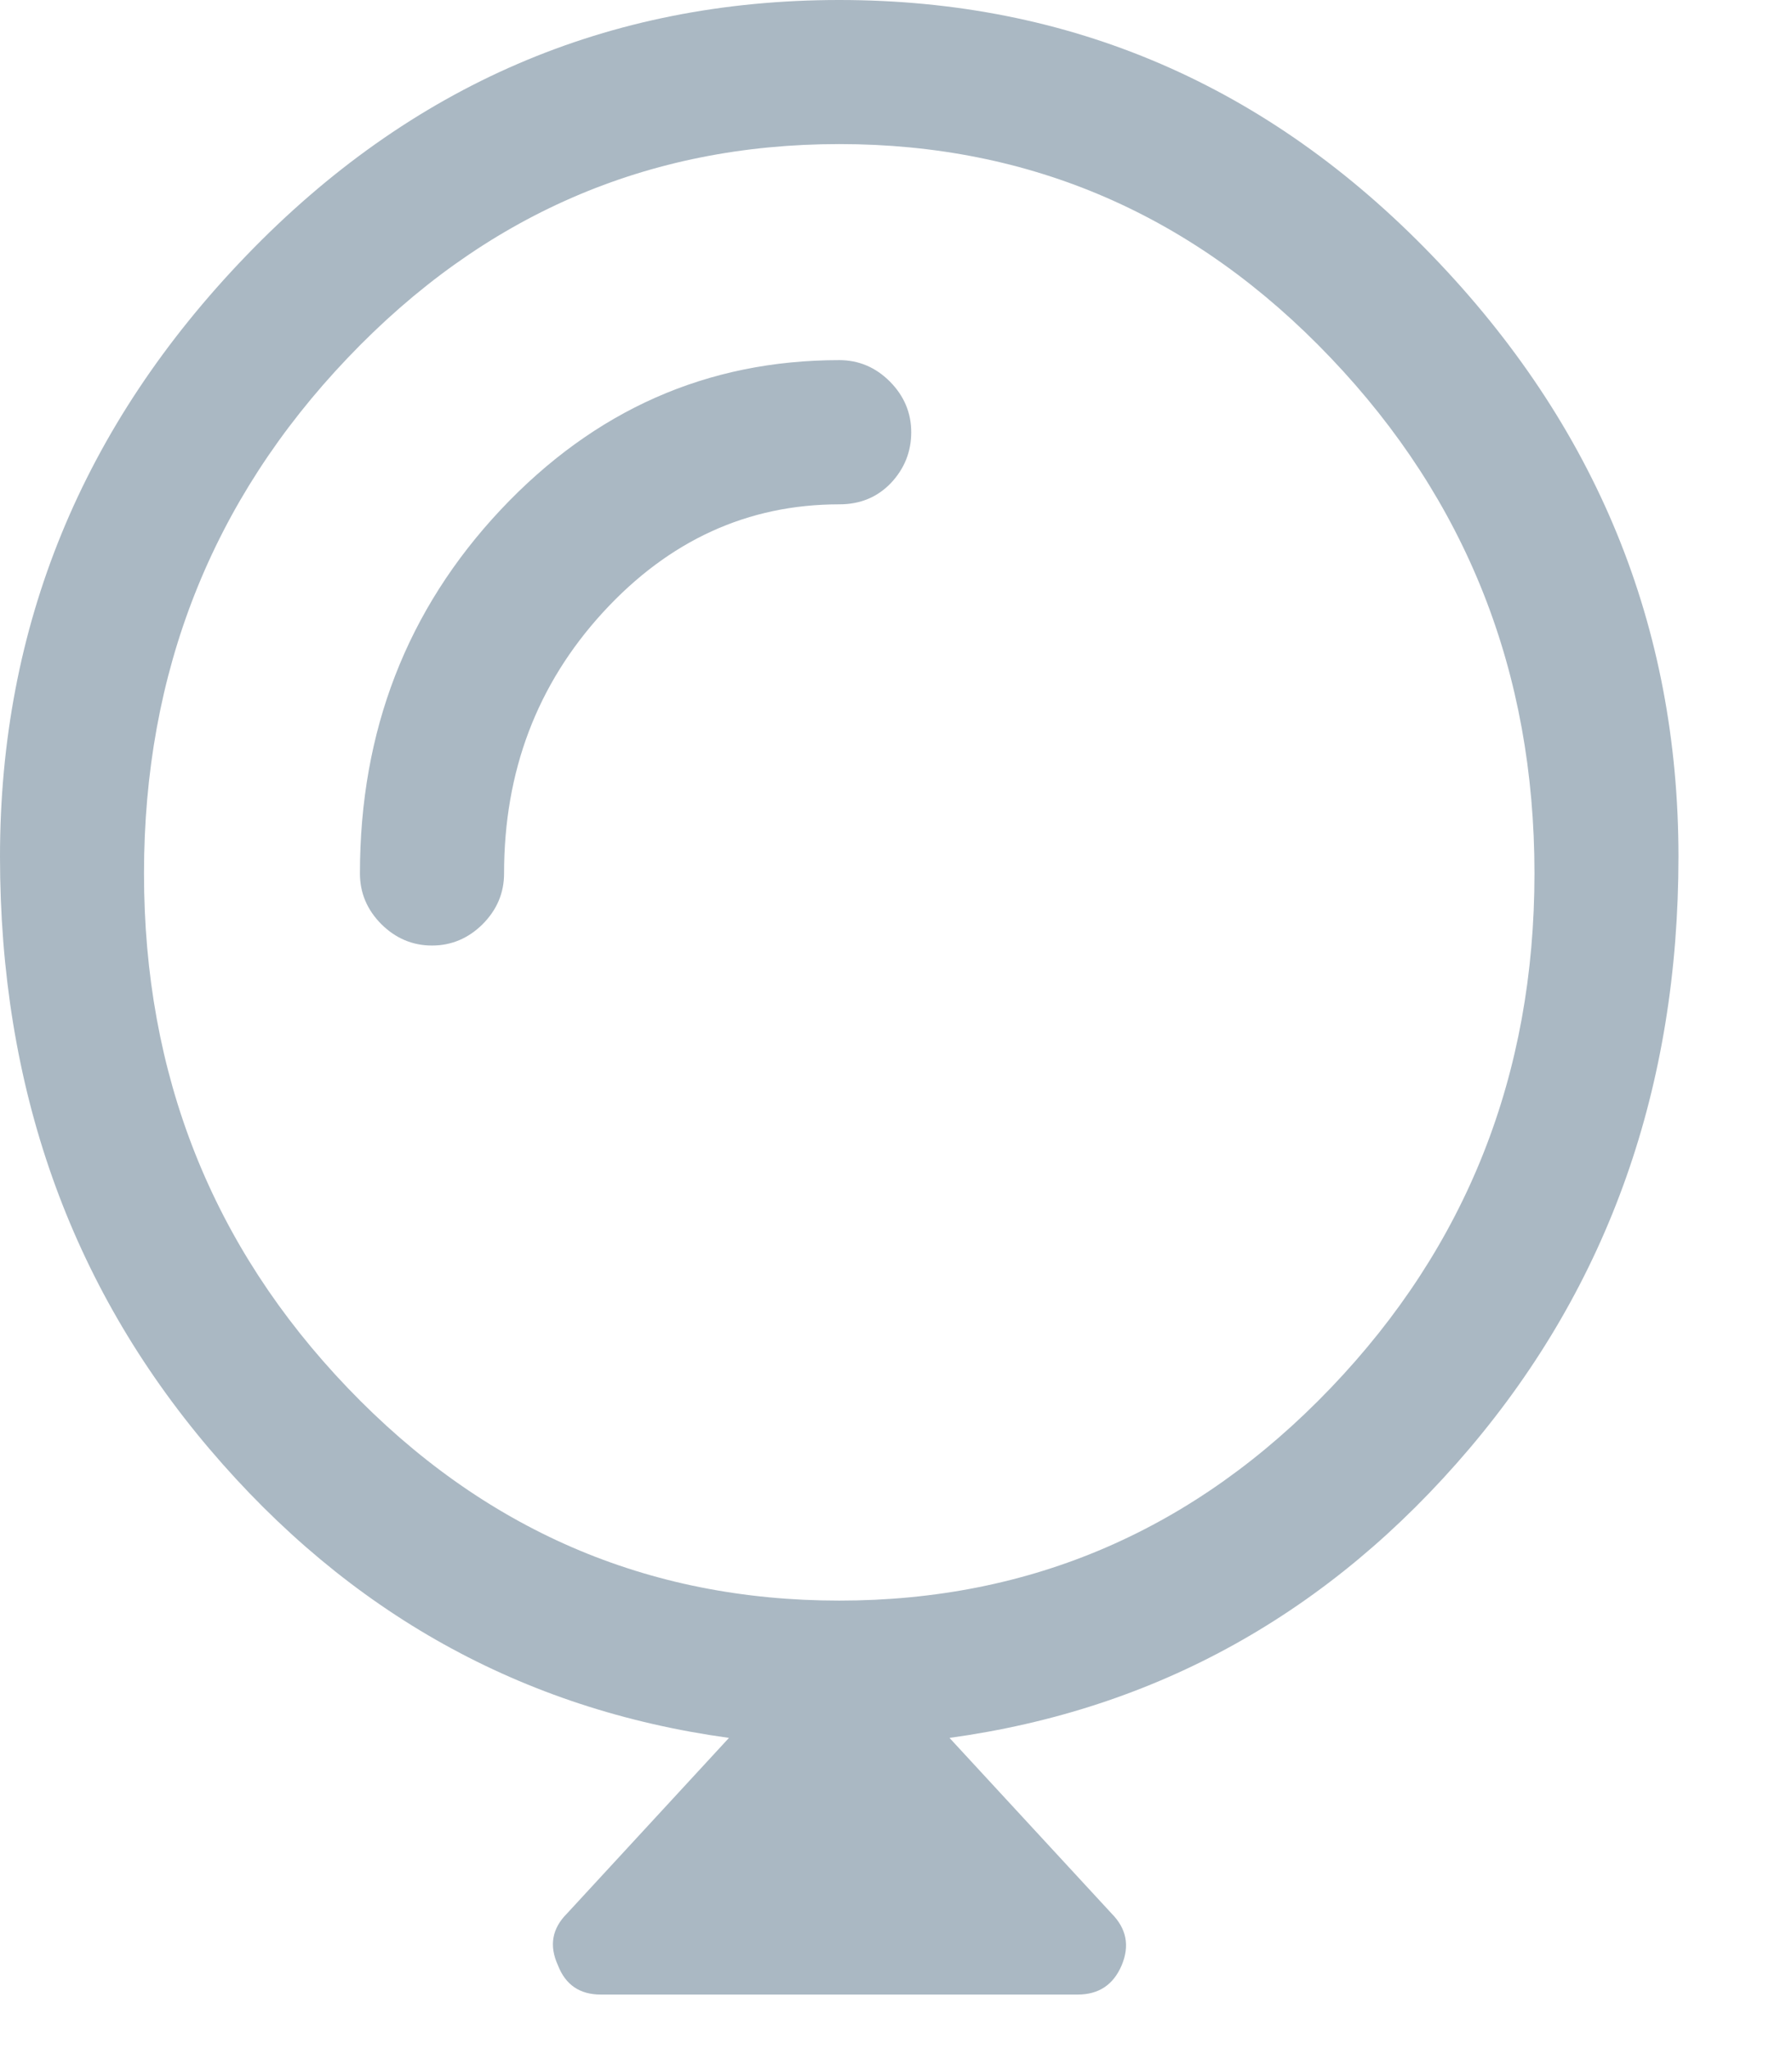<?xml version="1.0" encoding="UTF-8"?>
<svg width="14px" height="16px" viewBox="0 0 14 16" version="1.1" xmlns="http://www.w3.org/2000/svg" xmlns:xlink="http://www.w3.org/1999/xlink">
    <!-- Generator: Sketch 44.1 (41455) - http://www.bohemiancoding.com/sketch -->
    <title>twitter-globe-3</title>
    <desc>Created with Sketch.</desc>
    <defs></defs>
    <g id="Page-1" stroke="none" stroke-width="1" fill="none" fill-rule="evenodd">
        <g id="twitter-newui-iconkit" transform="translate(-545, -144)" fill="#AAB8C3">
            <path d="M548.375,151.383 C548.223,151.383 548.091,151.327 547.979,151.216 C547.868,151.104 547.812,150.973 547.812,150.82 C547.812,149.707 548.179,148.761 548.911,147.981 C549.644,147.202 550.525,146.812 551.557,146.812 C551.709,146.812 551.841,146.868 551.952,146.979 C552.063,147.091 552.119,147.223 552.119,147.375 C552.119,147.527 552.066,147.659 551.961,147.771 C551.855,147.882 551.721,147.938 551.557,147.938 C550.842,147.938 550.227,148.219 549.711,148.781 C549.195,149.344 548.938,150.023 548.938,150.82 C548.938,150.973 548.882,151.104 548.771,151.216 C548.659,151.327 548.527,151.383 548.375,151.383 Z M551.557,156.498 C553.057,156.498 554.337,155.944 555.397,154.837 C556.458,153.729 556.988,152.391 556.988,150.82 C556.988,149.25 556.458,147.908 555.397,146.795 C554.337,145.682 553.057,145.125 551.557,145.125 C550.057,145.125 548.776,145.682 547.716,146.795 C546.655,147.908 546.125,149.25 546.125,150.82 C546.125,152.391 546.655,153.729 547.716,154.837 C548.776,155.944 550.057,156.498 551.557,156.498 Z M558.113,150.688 C558.113,152.487 557.568,154.028 556.479,155.312 C555.389,156.595 554.035,157.348 552.418,157.57 L553.684,158.941 C553.801,159.059 553.827,159.193 553.763,159.346 C553.698,159.498 553.584,159.574 553.42,159.574 L549.693,159.574 C549.529,159.574 549.418,159.498 549.359,159.346 C549.289,159.193 549.312,159.059 549.43,158.941 L550.695,157.57 C549.078,157.348 547.725,156.595 546.635,155.312 C545.545,154.028 545,152.487 545,150.688 C545,148.89 545.642,147.325 546.925,145.995 C548.208,144.665 549.752,144 551.557,144 C553.361,144 554.905,144.665 556.188,145.995 C557.472,147.325 558.113,148.89 558.113,150.688 Z" id="twitter-globe-3"></path>
        </g>
    </g>
</svg>